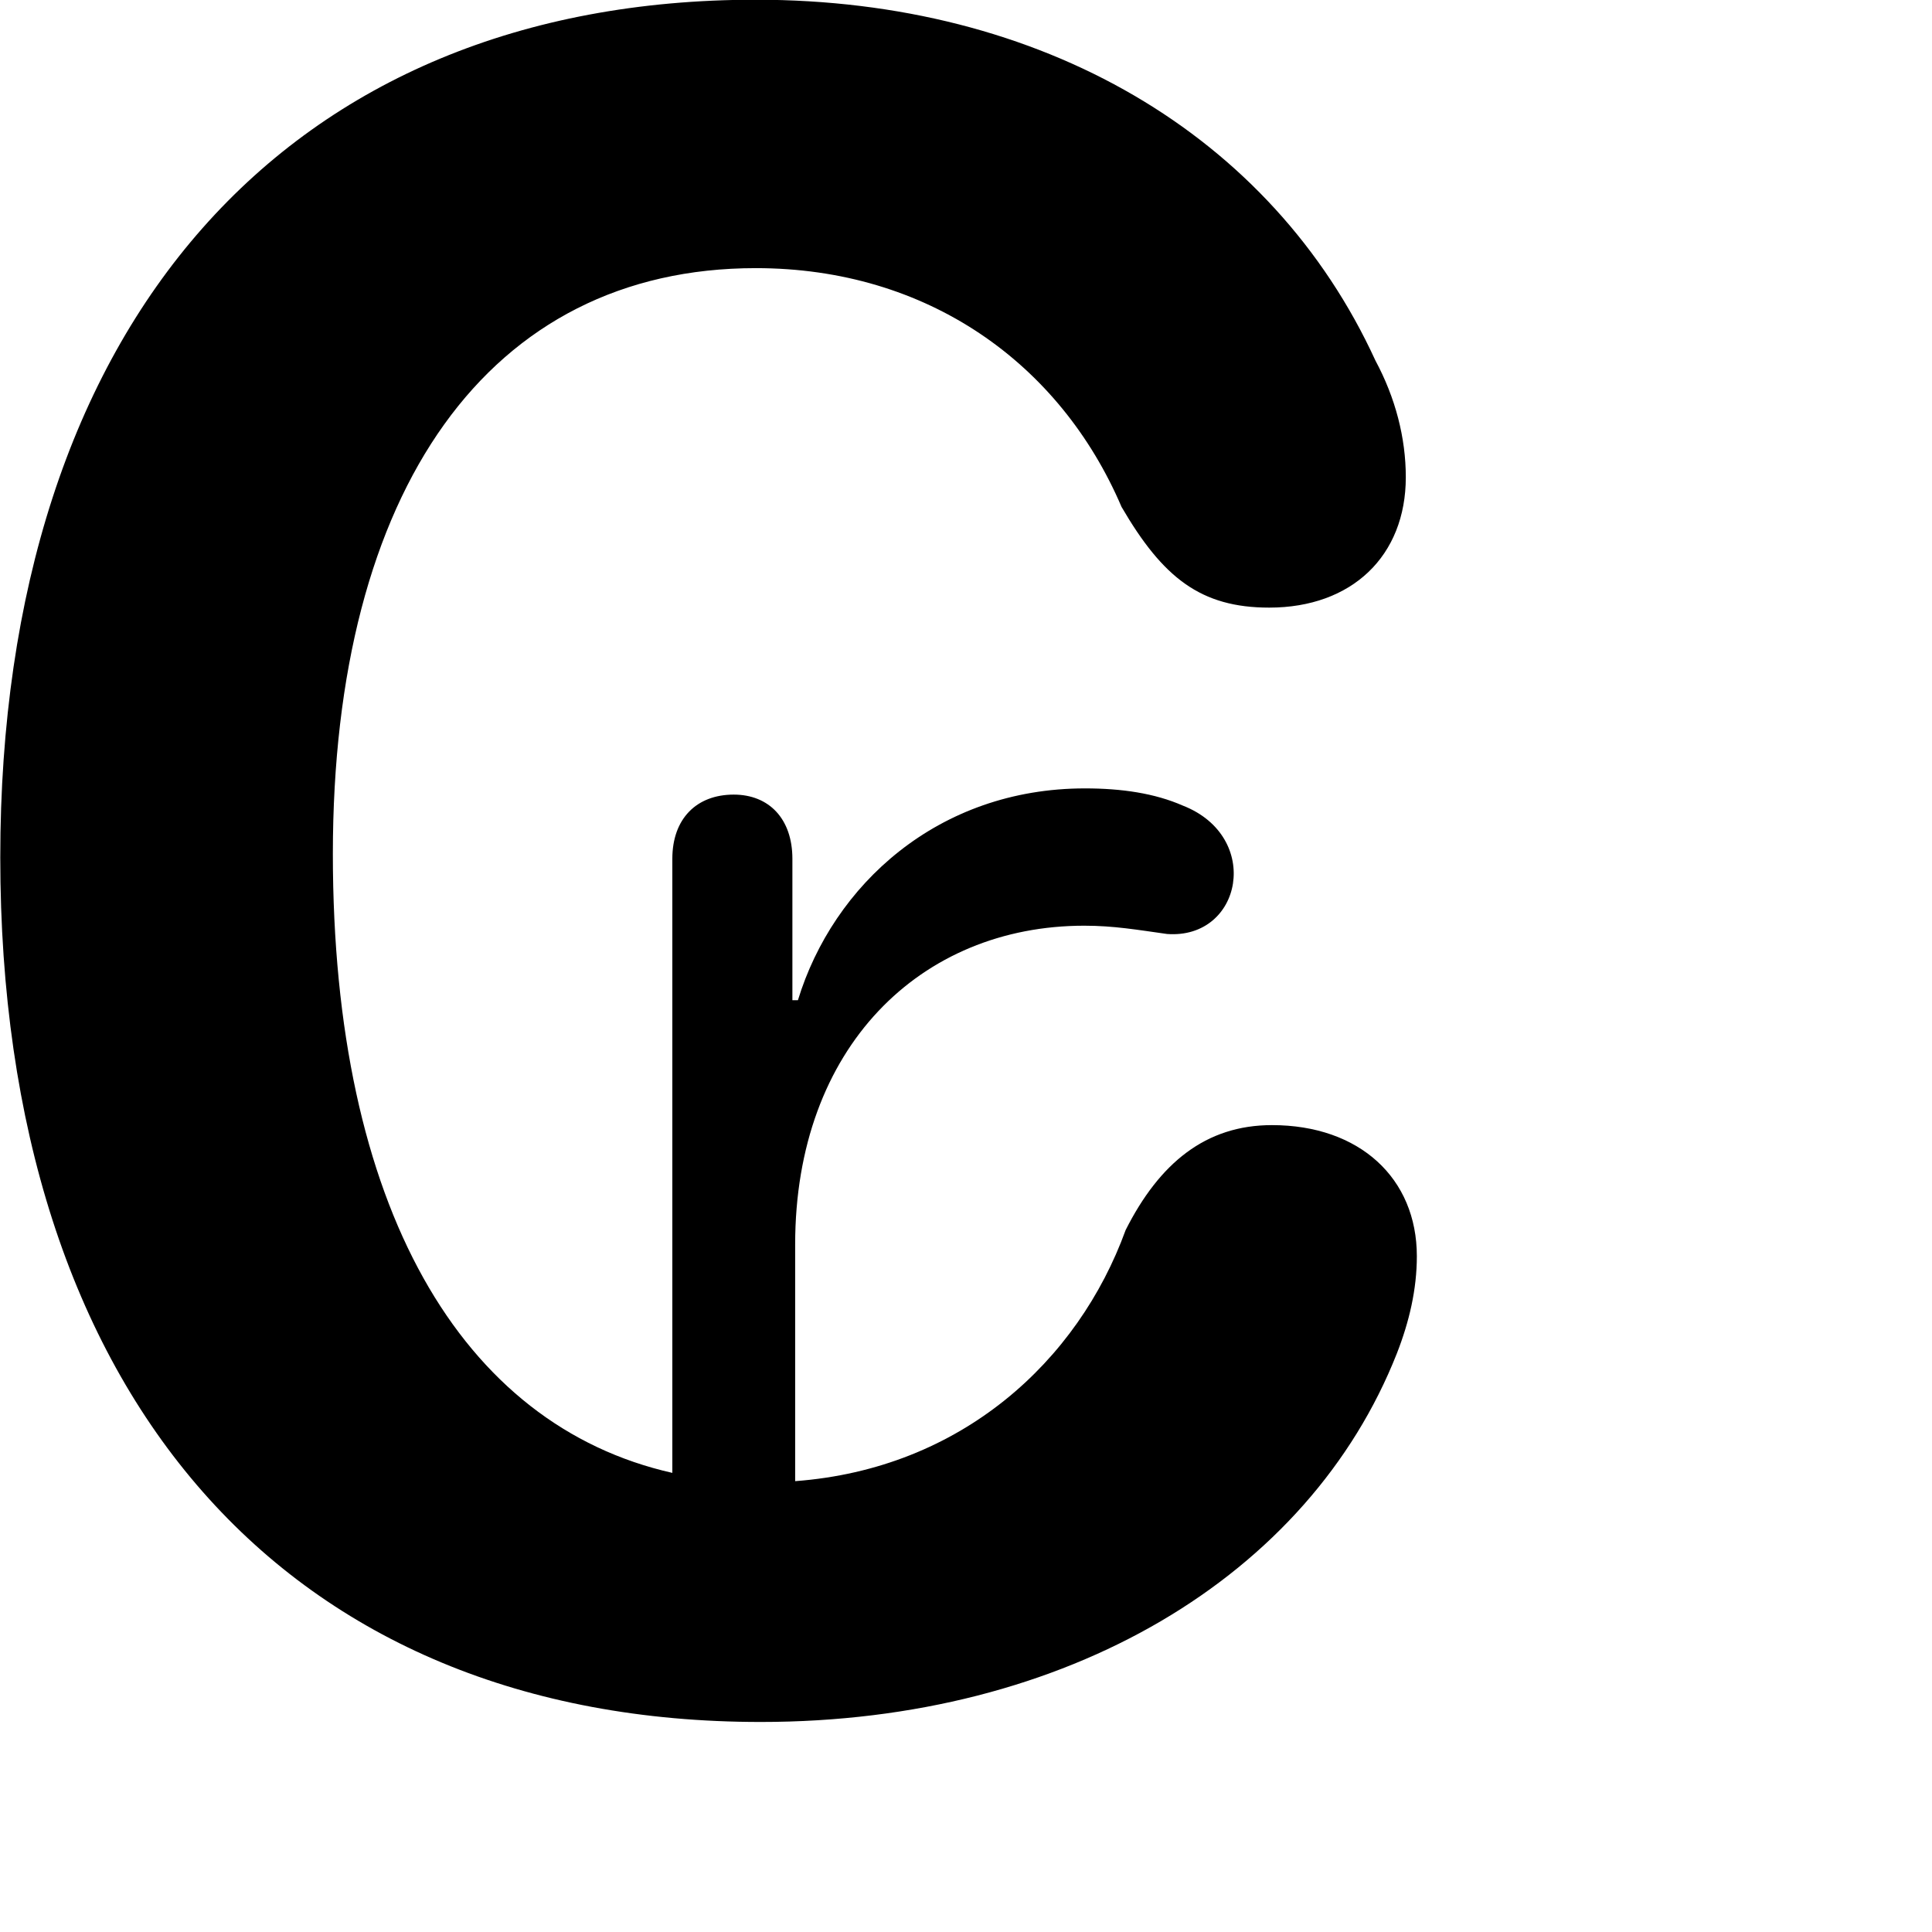 <svg xmlns="http://www.w3.org/2000/svg" viewBox="0 0 28 28" width="28" height="28">
  <path d="M11.024 24.956C15.474 24.956 18.974 22.836 20.244 19.616C20.424 19.156 20.534 18.686 20.534 18.206C20.534 17.076 19.704 16.306 18.434 16.306C17.474 16.306 16.804 16.856 16.314 17.826C15.624 19.726 13.934 21.286 11.524 21.466V18.036C11.524 15.176 13.344 13.416 15.714 13.416C16.144 13.416 16.484 13.476 16.914 13.536C18.004 13.616 18.294 12.126 17.144 11.676C16.734 11.496 16.254 11.426 15.724 11.426C13.594 11.426 12.074 12.826 11.564 14.496H11.484V12.446C11.484 11.866 11.144 11.516 10.634 11.516C10.094 11.516 9.744 11.866 9.744 12.446V21.346C6.684 20.656 4.824 17.496 4.824 12.376C4.824 7.096 7.084 3.886 10.954 3.886C13.444 3.886 15.364 5.266 16.254 7.346C16.854 8.376 17.404 8.806 18.394 8.806C19.594 8.806 20.374 8.056 20.374 6.916C20.374 6.346 20.224 5.766 19.934 5.226C18.434 1.956 15.104 -0.004 10.954 -0.004C4.174 -0.004 0.004 4.676 0.004 12.426C0.004 20.236 4.154 24.956 11.024 24.956Z" />
</svg>